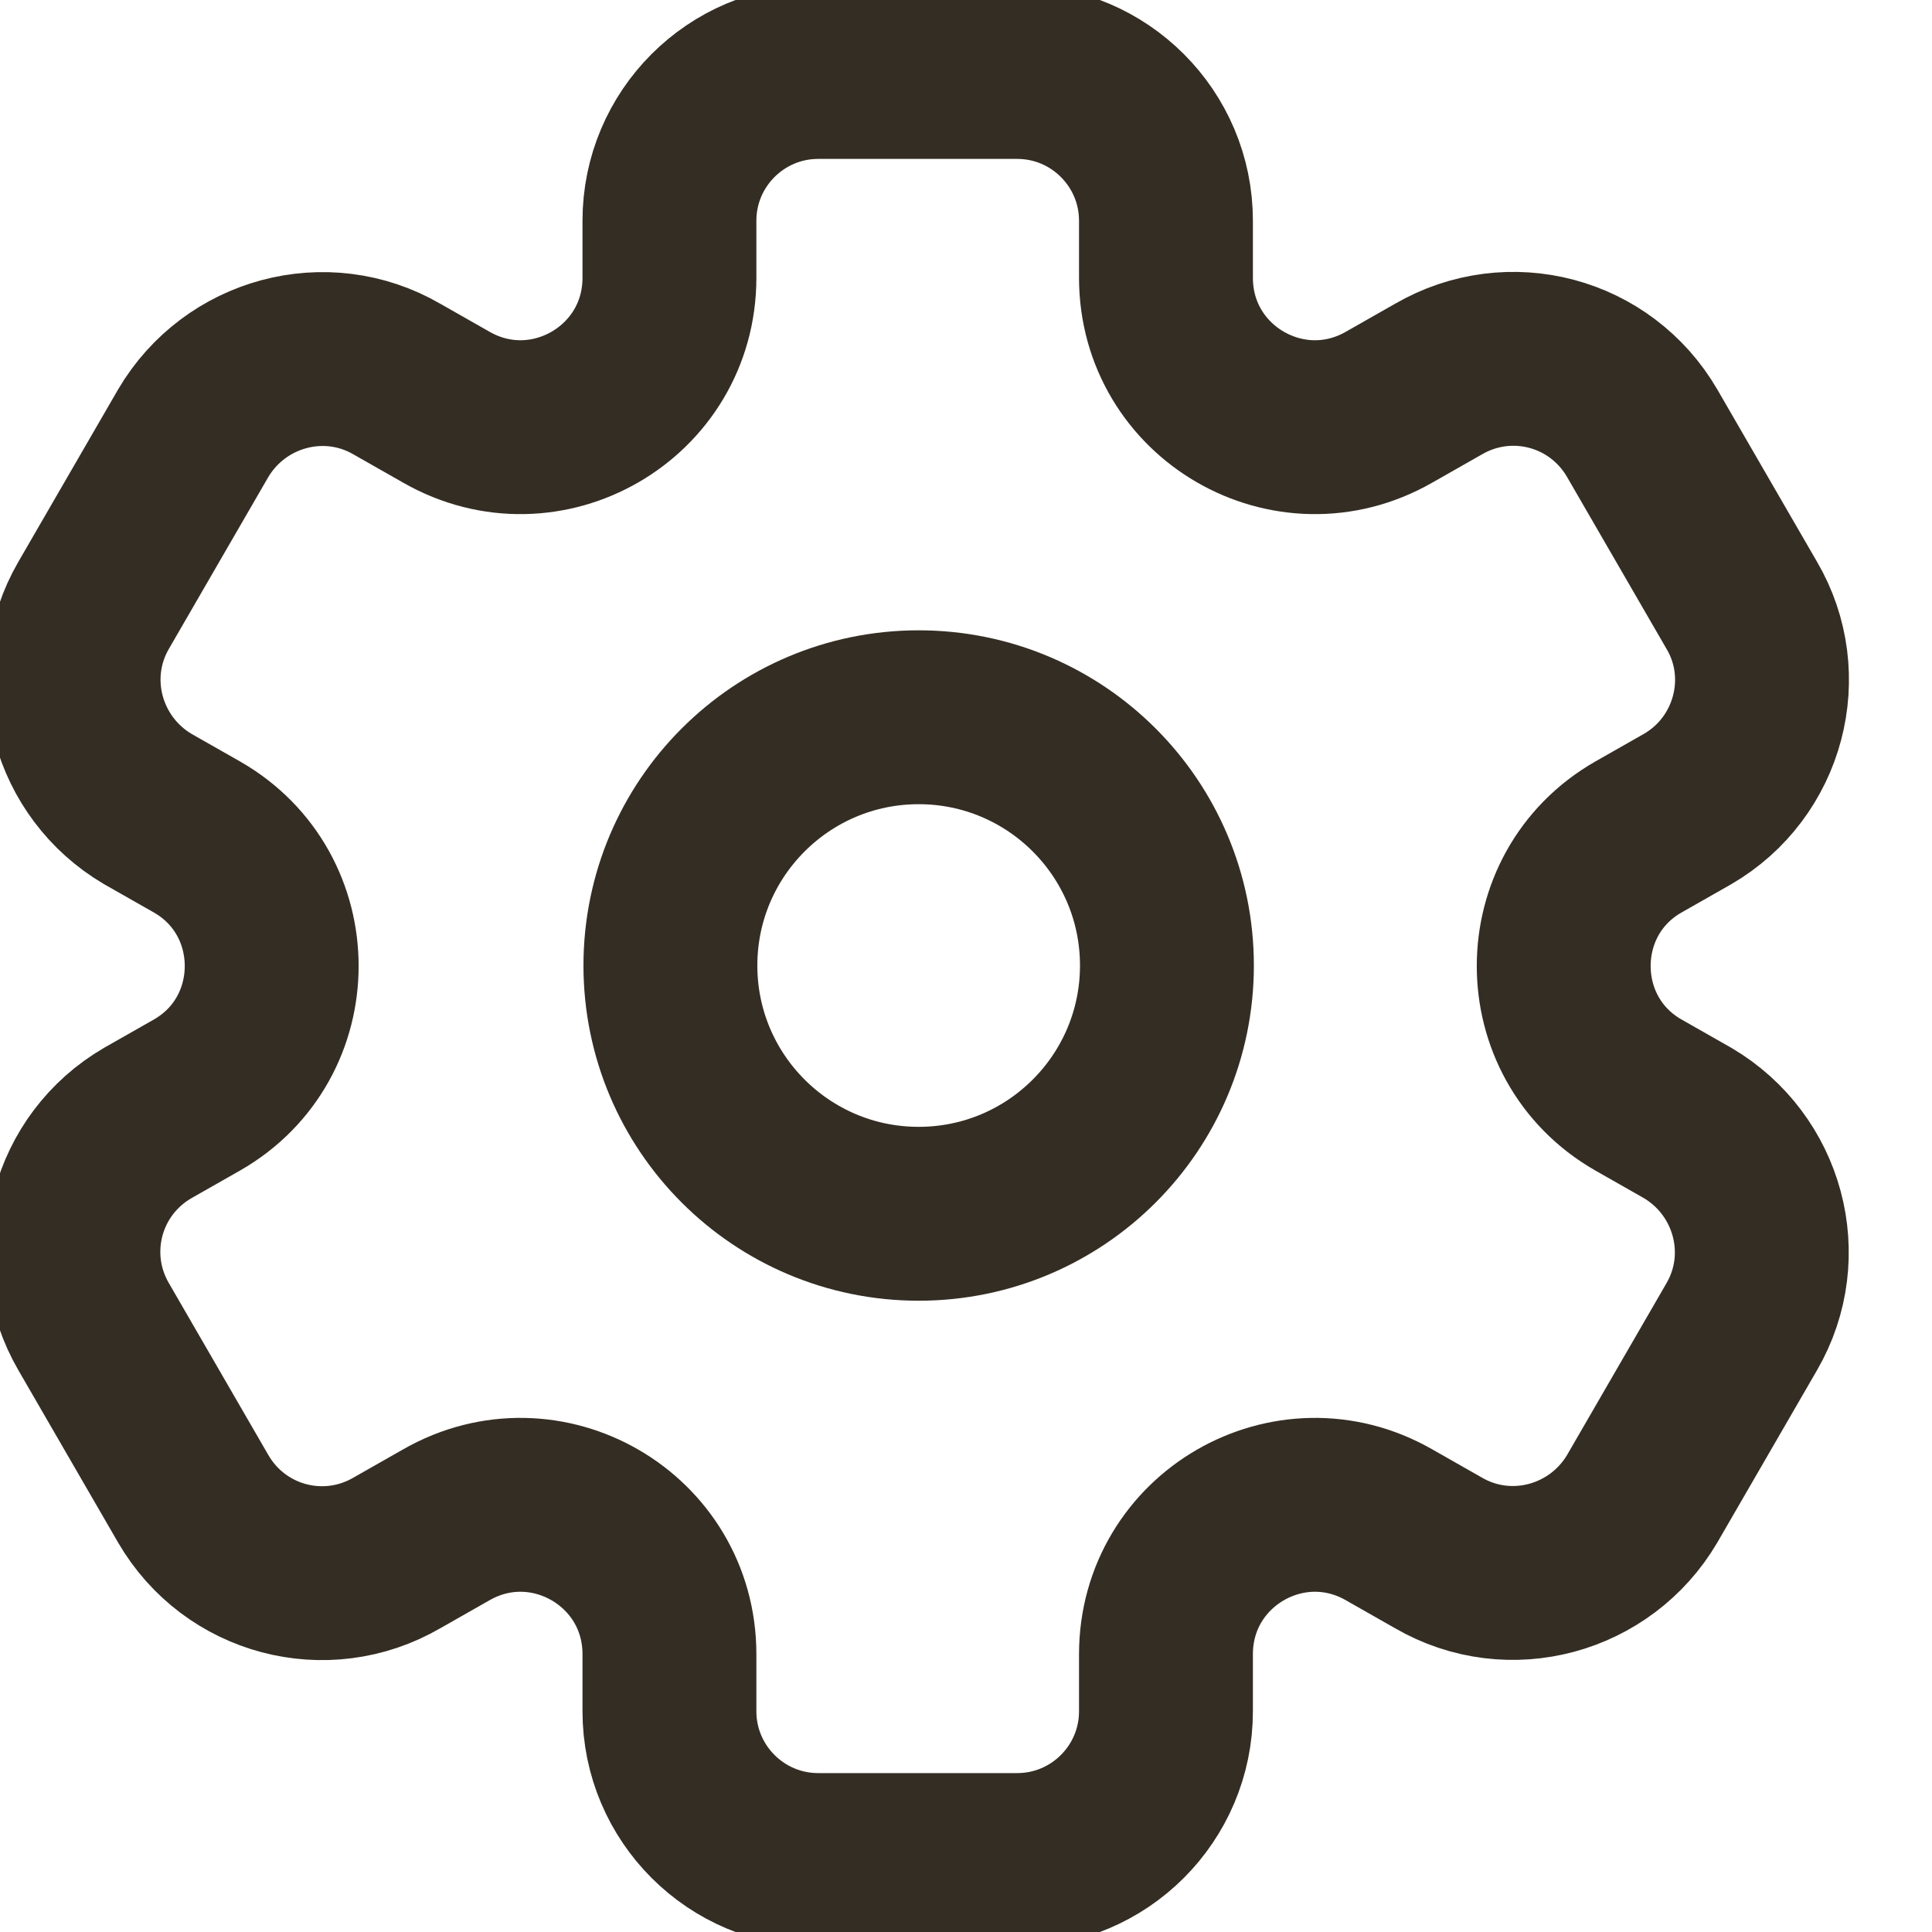 <svg width="20" height="20" viewBox="0 0 20 20" fill="none" xmlns="http://www.w3.org/2000/svg">
<path d="M9.51 12.565C8.091 12.565 6.94 11.414 6.94 9.995C6.94 8.576 8.091 7.425 9.51 7.425C10.929 7.425 12.08 8.576 12.08 9.995C12.08 11.414 10.929 12.565 9.51 12.565Z" stroke="#342D23" stroke-width="1.8" stroke-linecap="round" stroke-linejoin="round"/>
<path d="M17 4.485C16.57 3.745 15.63 3.495 14.89 3.925L14.38 4.215C13.35 4.805 12.07 4.065 12.07 2.875V2.285C12.07 1.435 11.38 0.745 10.53 0.745H8.47C7.62 0.745 6.93 1.435 6.93 2.285V2.875C6.93 4.065 5.65 4.805 4.62 4.215L4.11 3.925C3.37 3.495 2.43 3.755 2 4.485L0.97 6.265C0.54 7.005 0.8 7.945 1.53 8.375L2.04 8.665C3.07 9.255 3.07 10.745 2.04 11.335L1.53 11.625C0.79 12.055 0.54 12.995 0.97 13.735L2 15.515C2.43 16.255 3.37 16.505 4.11 16.075L4.62 15.785C5.65 15.195 6.93 15.935 6.93 17.125V17.715C6.93 18.565 7.62 19.255 8.47 19.255H10.53C11.38 19.255 12.07 18.565 12.07 17.715V17.125C12.07 15.935 13.35 15.195 14.38 15.785L14.89 16.075C15.63 16.505 16.57 16.245 17 15.515L18.03 13.735C18.46 12.995 18.2 12.055 17.47 11.625L16.96 11.335C15.93 10.745 15.93 9.255 16.96 8.665L17.47 8.375C18.21 7.945 18.46 6.995 18.03 6.265L17 4.485Z" stroke="#342D23" stroke-width="1.8" stroke-linecap="round" stroke-linejoin="round"/>
</svg>
